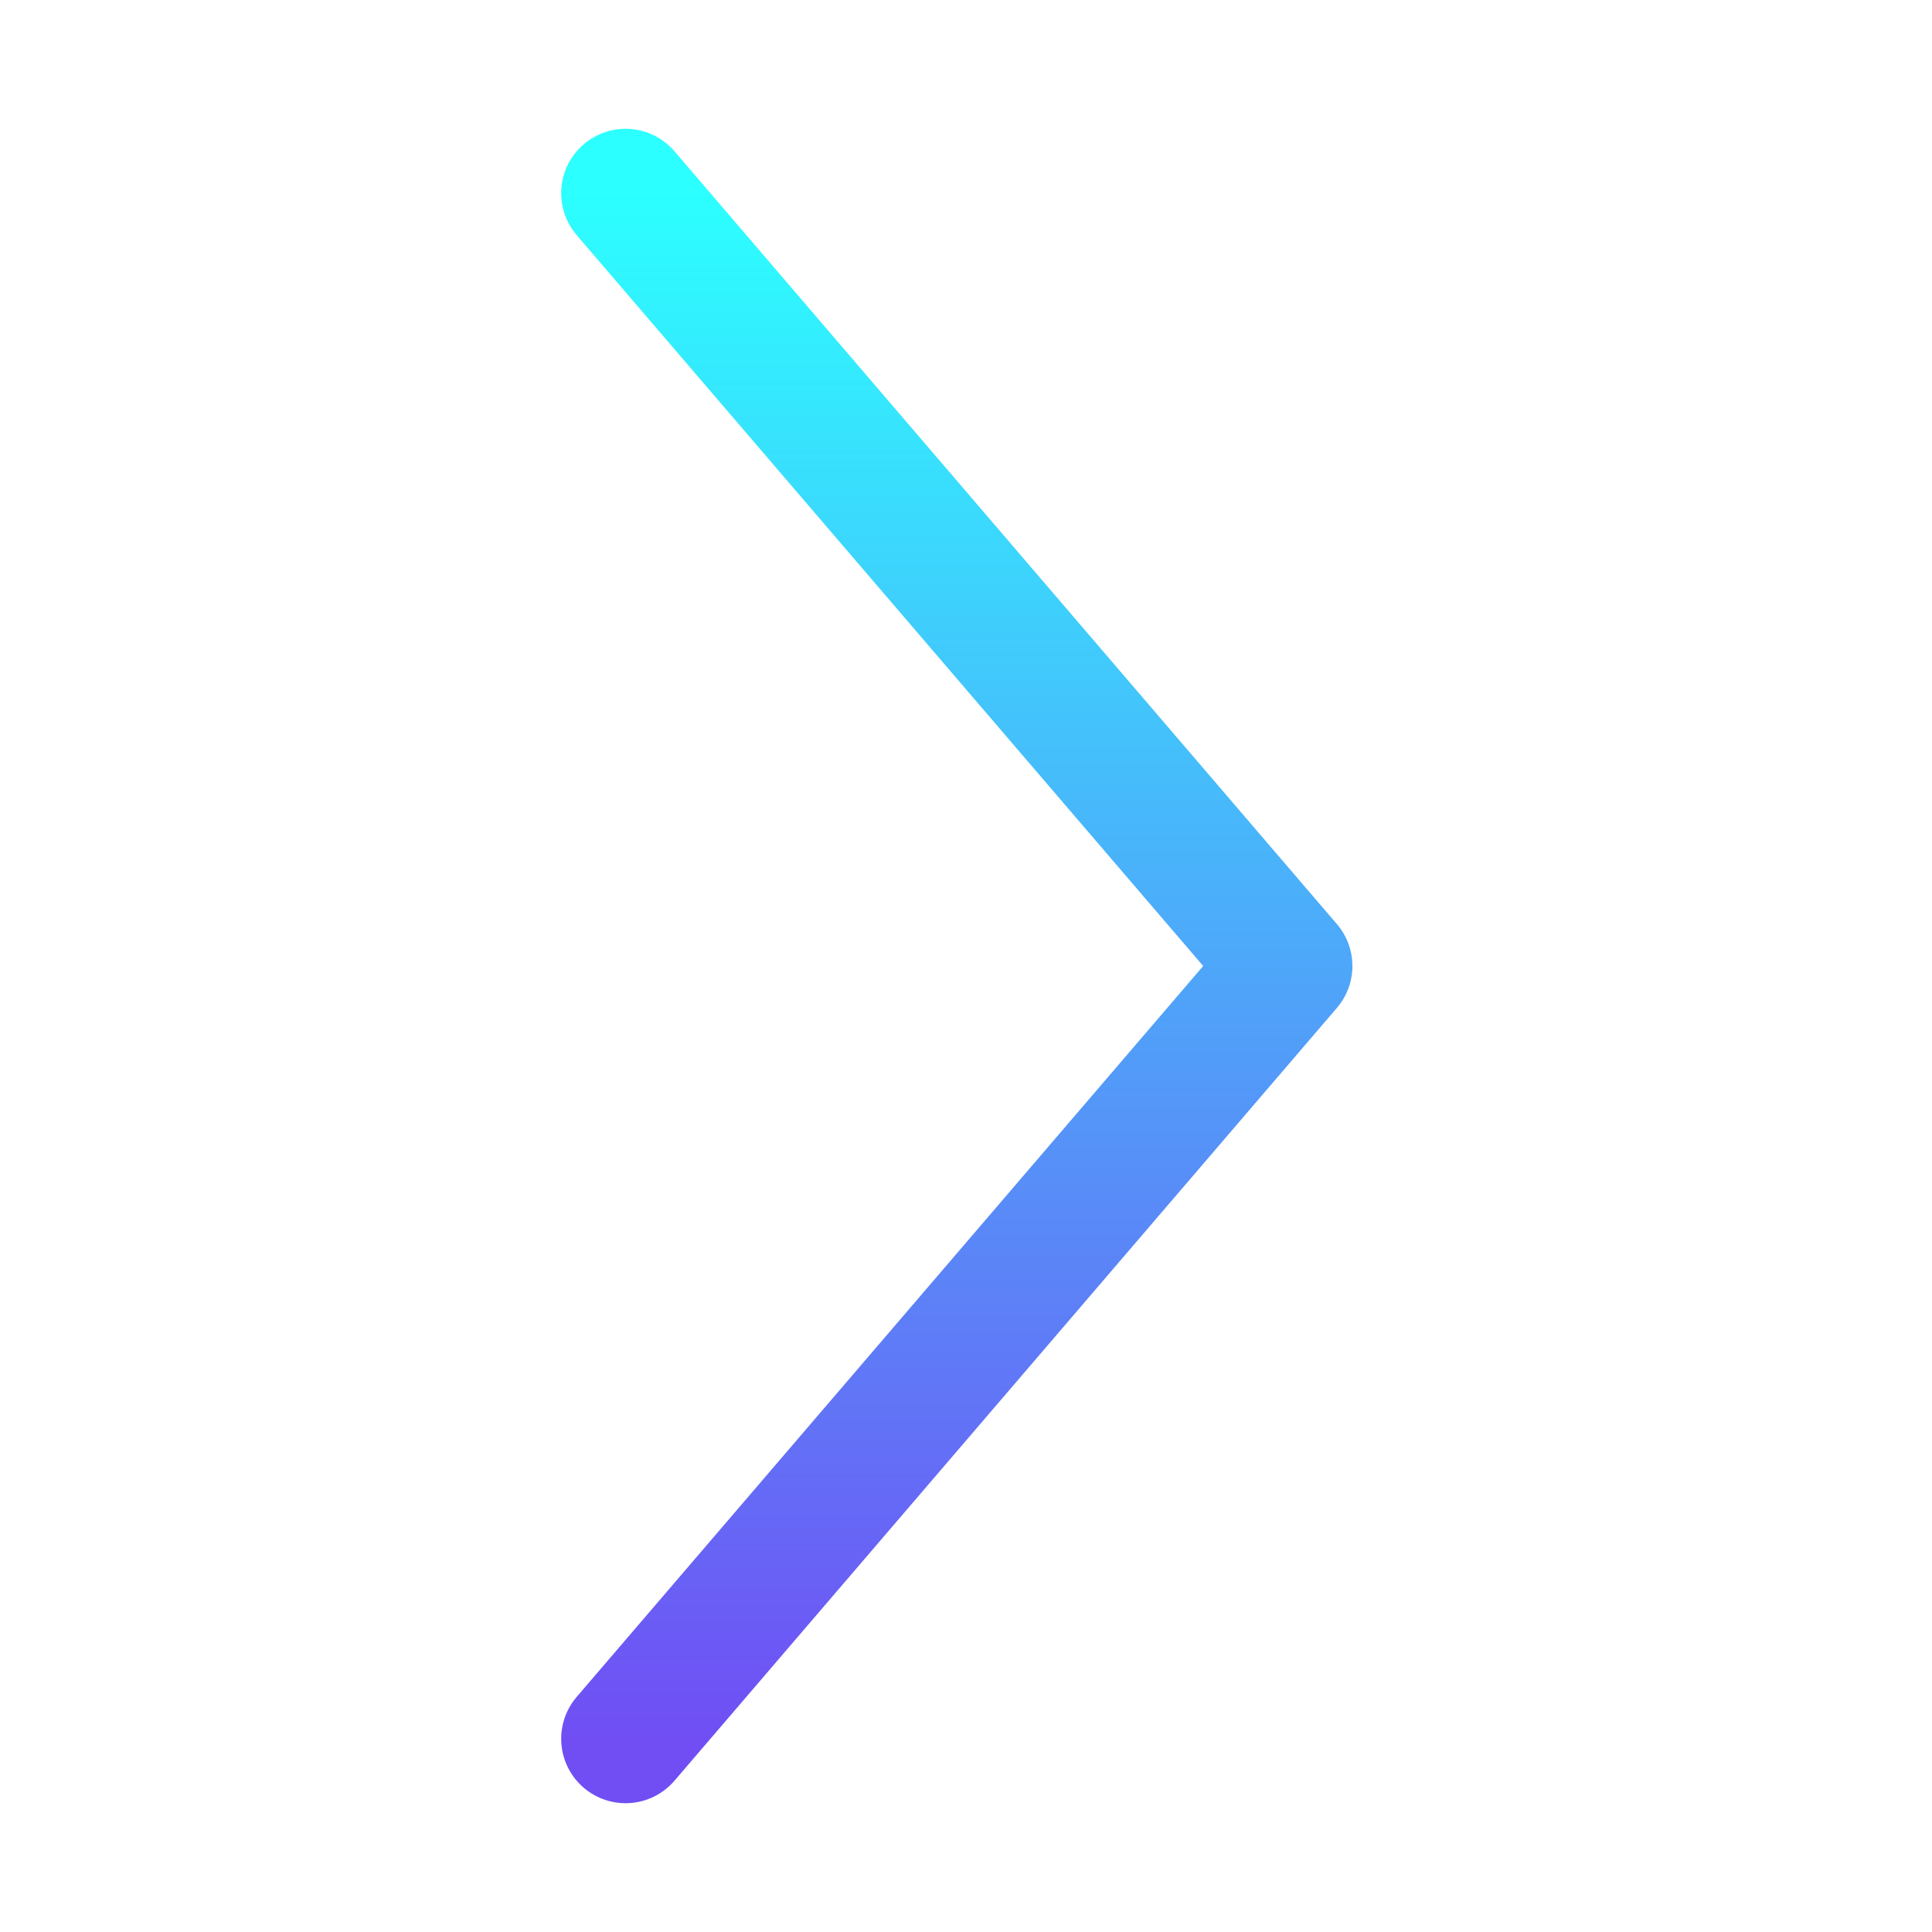 <svg width="30" height="30" viewBox="0 0 30 30" fill="none" xmlns="http://www.w3.org/2000/svg">
<path d="M9.714 3L20 15L9.714 27" stroke="url(#paint0_linear_354_48)" stroke-width="2" stroke-linecap="round" stroke-linejoin="round"/>
<defs>
<linearGradient id="paint0_linear_354_48" x1="14.857" y1="27" x2="14.857" y2="3" gradientUnits="userSpaceOnUse">
<stop stop-color="#704EF4"/>
<stop offset="1" stop-color="#2CFFFF"/>
</linearGradient>
</defs>
</svg>
